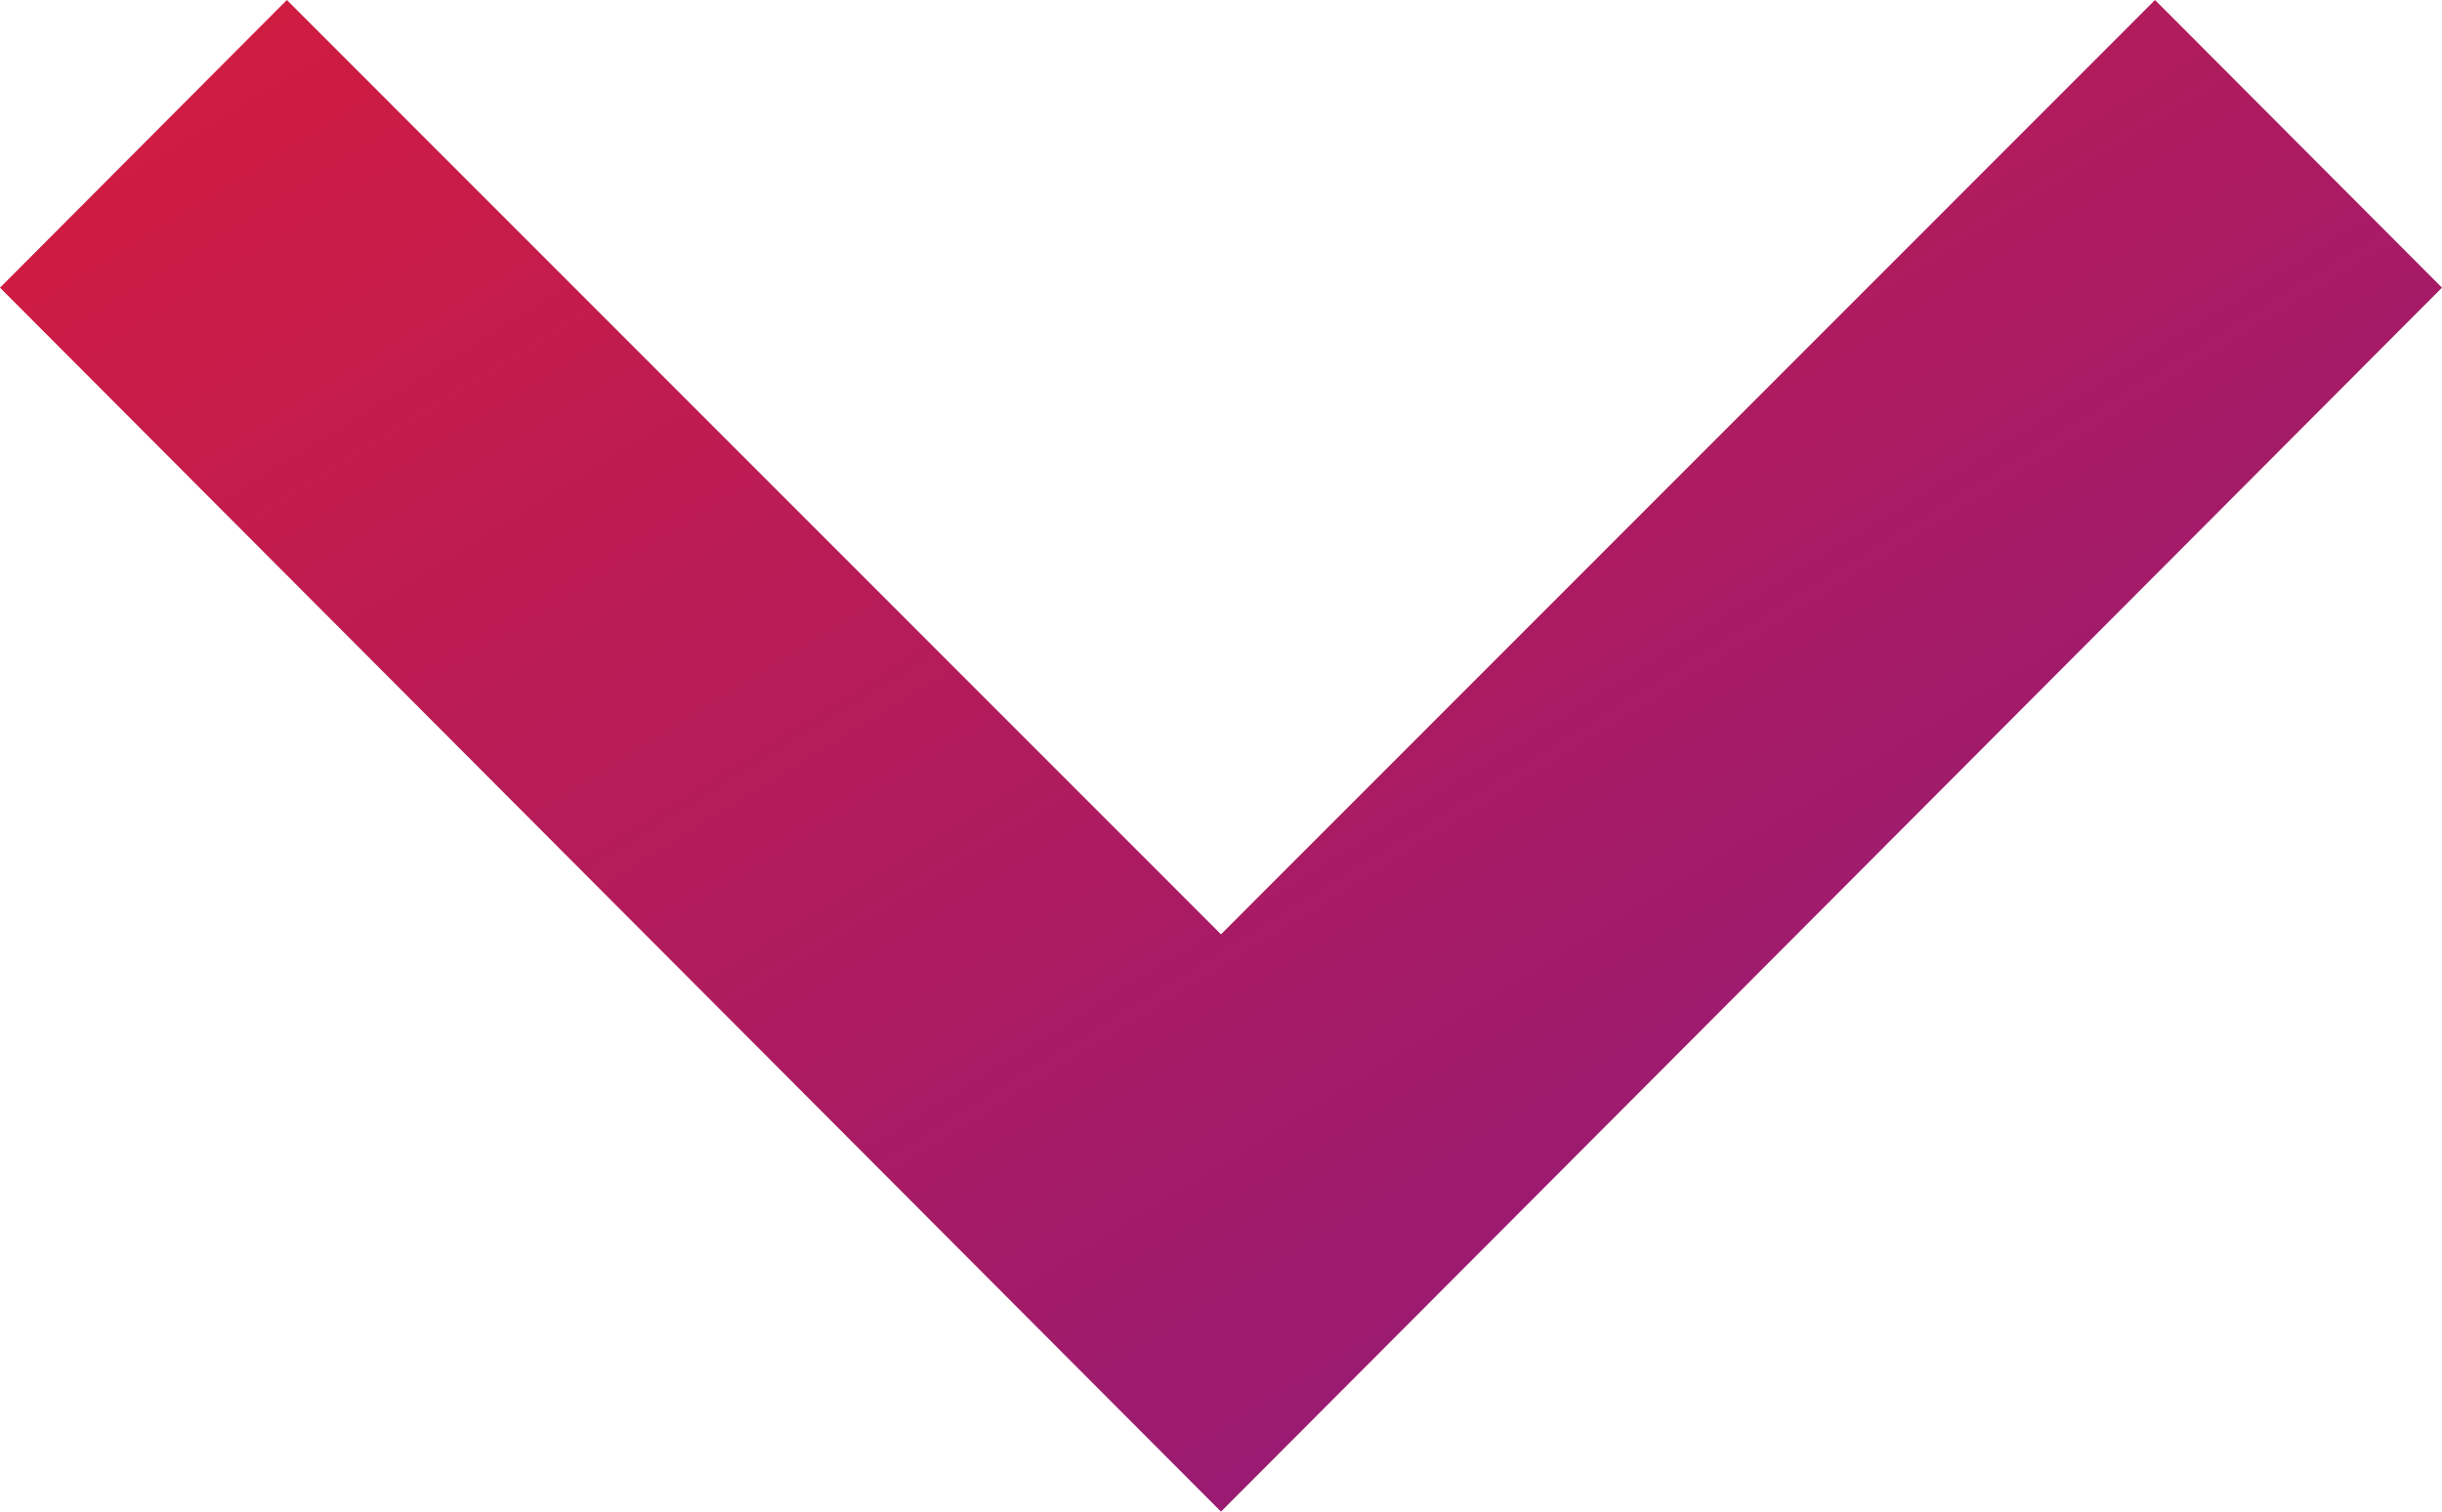 <svg width="21" height="13" viewBox="0 0 21 13" fill="none" xmlns="http://www.w3.org/2000/svg">
<path d="M2.467 0L10.5 8.035L18.532 0L21 2.474L10.5 13L0 2.474L2.467 0Z" fill="url(#paint0_linear_1043_6466)"/>
<defs>
<linearGradient id="paint0_linear_1043_6466" x1="0" y1="0" x2="11.636" y2="18.797" gradientUnits="userSpaceOnUse">
<stop stop-color="#D41C3D"/>
<stop offset="1" stop-color="#861B83"/>
</linearGradient>
</defs>
</svg>
